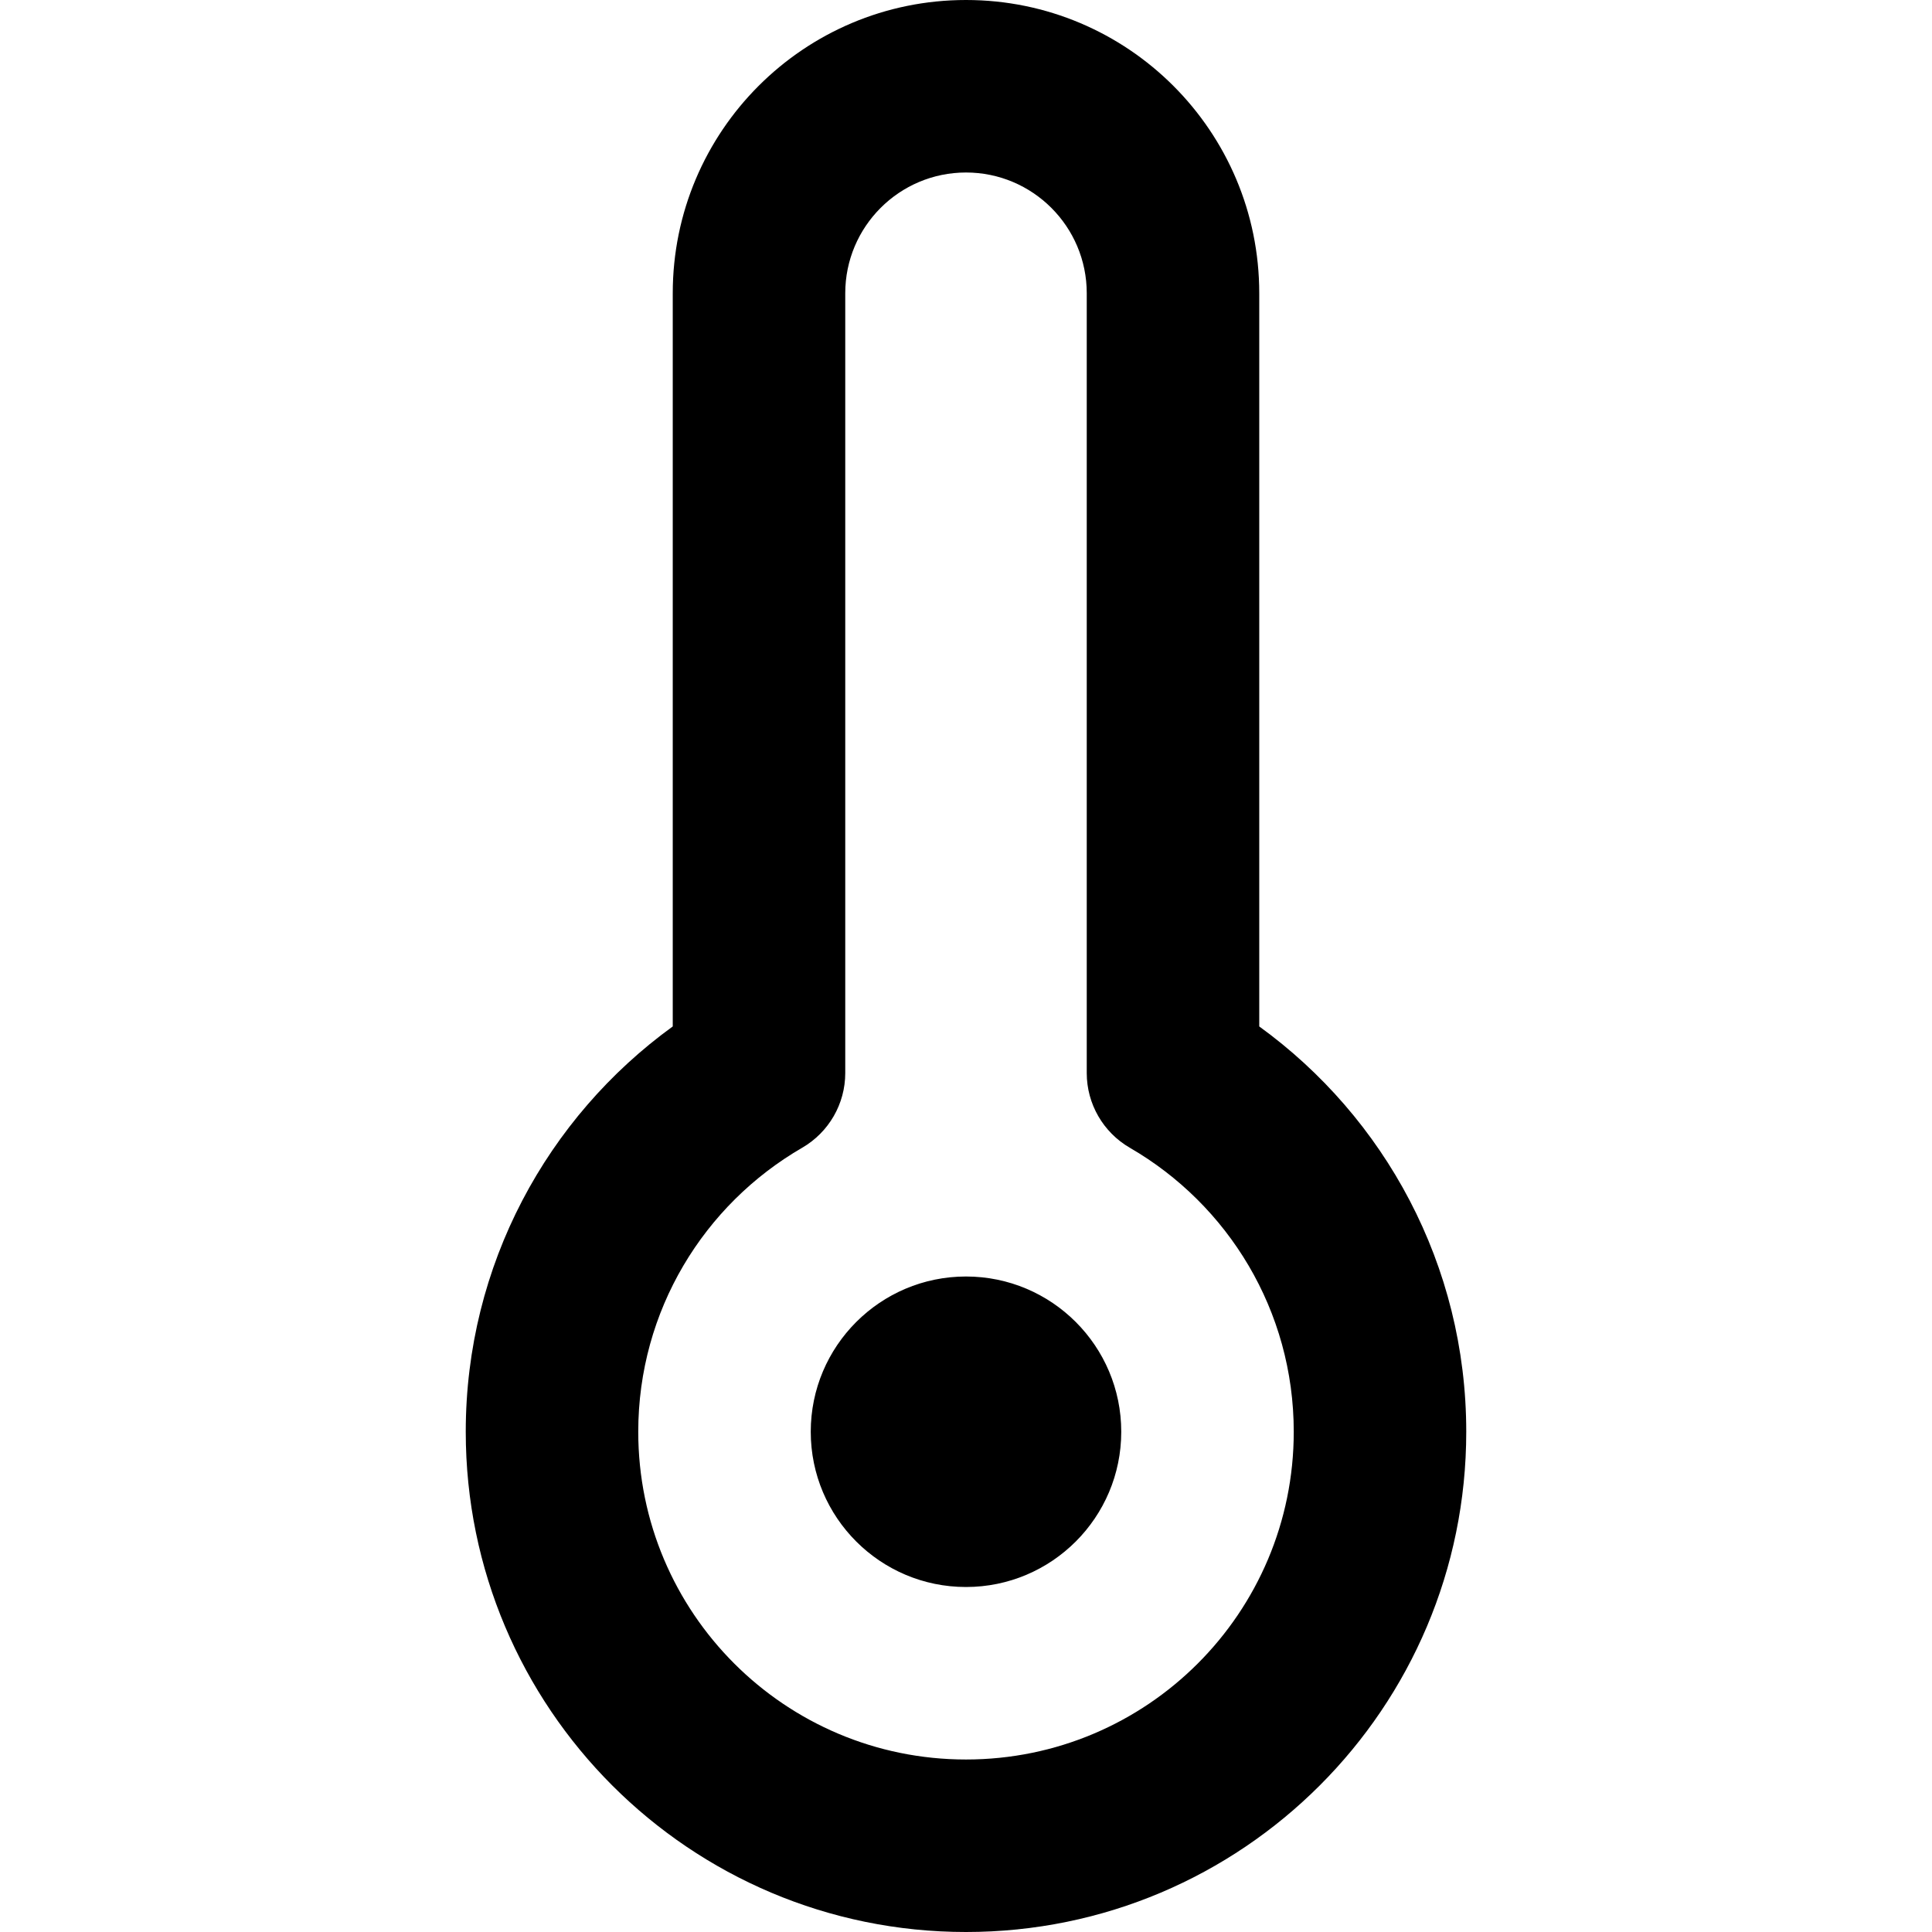 <svg xmlns="http://www.w3.org/2000/svg" fill="none" viewBox="0 0 14 14" id="Thermometer--Streamline-Core-Remix">
  <desc>
    Thermometer Streamline Icon: https://streamlinehq.com
  </desc>
  <g id="Free Remix/Interface Essential/thermometer--temperature-thermometer-weather-level-meter-mercury-measure">
    <path id="Union" fill="#000000" fill-rule="evenodd" d="M7 1.25c-0.483 0 -0.875 0.392 -0.875 0.875v5.651c0 0.223 -0.119 0.429 -0.312 0.541C5.101 8.729 4.625 9.497 4.625 10.375c0 1.312 1.063 2.375 2.375 2.375s2.375 -1.063 2.375 -2.375c0 -0.878 -0.476 -1.646 -1.188 -2.058 -0.193 -0.112 -0.312 -0.318 -0.312 -0.541V2.125c0 -0.483 -0.392 -0.875 -0.875 -0.875Zm-2.125 0.875C4.875 0.951 5.826 0 7 0s2.125 0.951 2.125 2.125v5.313c0.908 0.658 1.5 1.728 1.5 2.937C10.625 12.377 9.002 14 7 14s-3.625 -1.623 -3.625 -3.625c0 -1.209 0.592 -2.279 1.5 -2.937V2.125Zm1 8.25c0 -0.621 0.504 -1.125 1.125 -1.125s1.125 0.504 1.125 1.125c0 0.621 -0.504 1.125 -1.125 1.125s-1.125 -0.504 -1.125 -1.125Z" clip-rule="evenodd" stroke-width="1"></path>
  </g>
</svg>